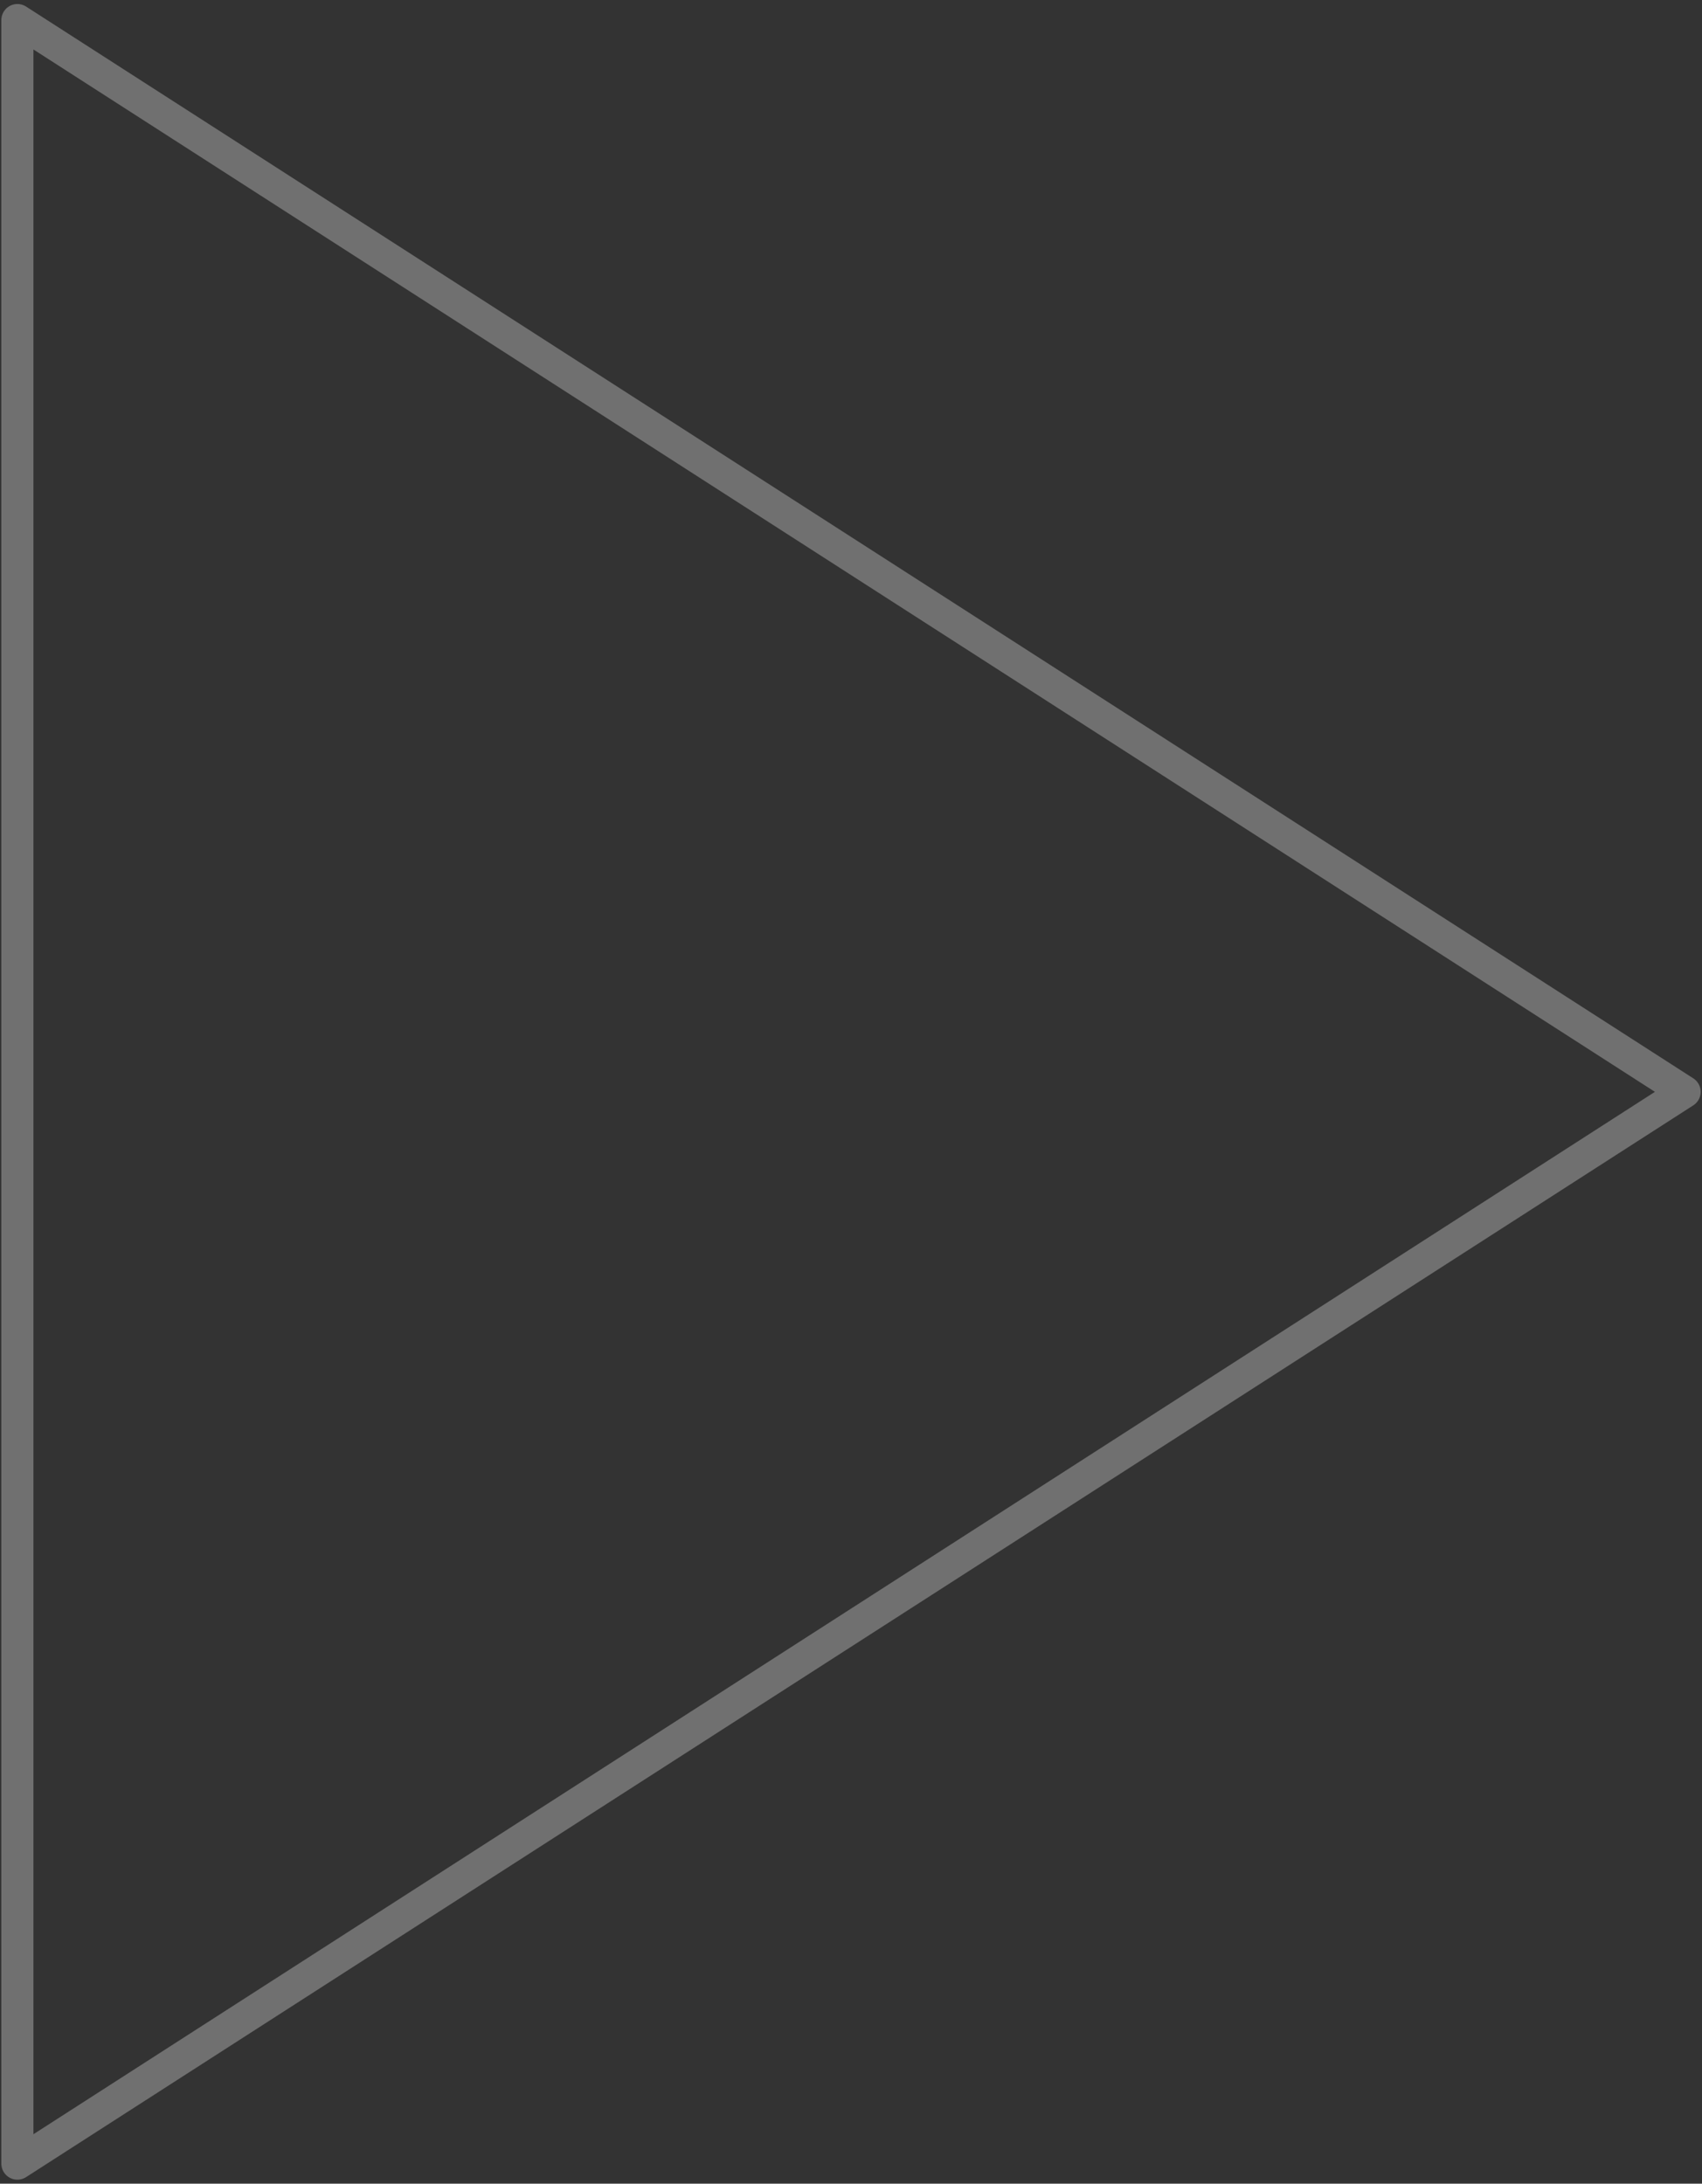 <svg width="106" height="136" viewBox="0 0 106 136" fill="none" xmlns="http://www.w3.org/2000/svg">
<rect x="0" y="0" width="106" height="136" fill="#333333" stroke="none"/>
<path d="M1.083 1.25L104.917 68L1.083 134.75V1.25Z" stroke="white" stroke-opacity="0.3" stroke-width="2" stroke-linecap="round" stroke-linejoin="round"/>
</svg>
